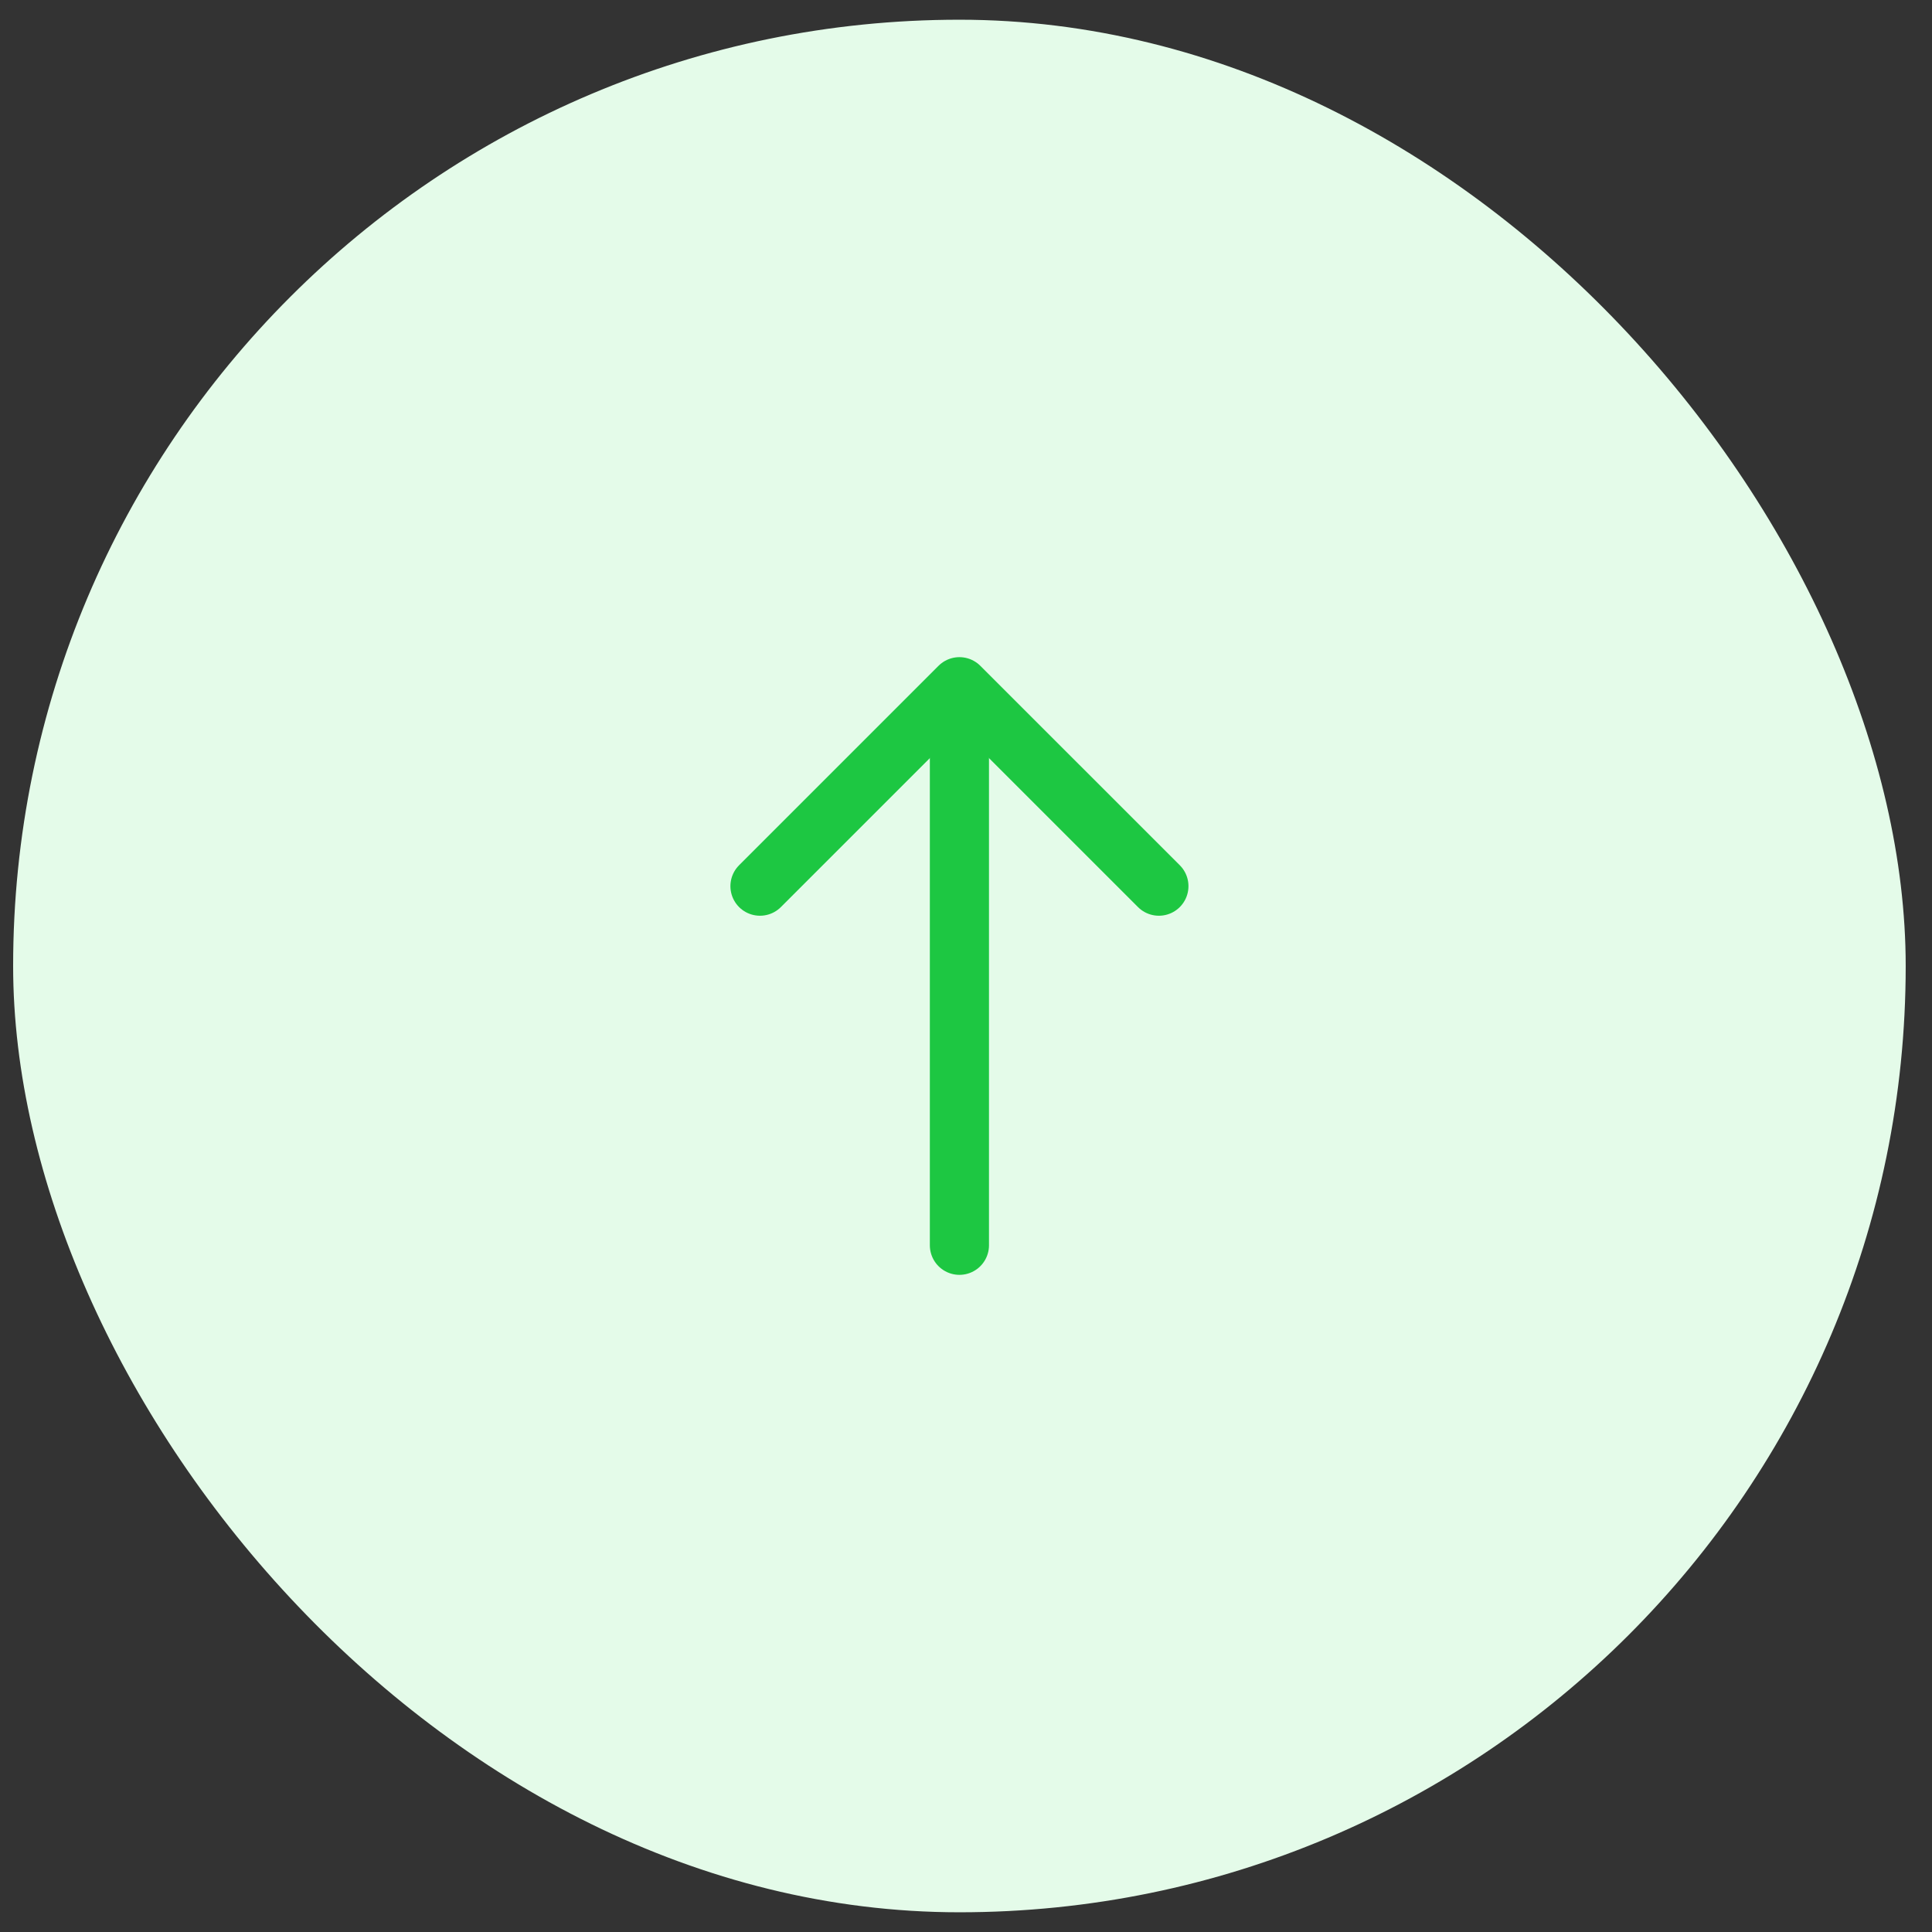 <svg width="49" height="49" viewBox="0 0 49 49" fill="none" xmlns="http://www.w3.org/2000/svg">
<rect x="0" y="0" width="49" height="49" fill="#333333" stroke="none"/>
<rect x="0.333" y="0.5" width="48" height="48" rx="24" fill="#E4FBE9"/>
<path d="M19.275 22.475L24.333 17.417L29.392 22.475" stroke="#1DC742" stroke-width="1.5" stroke-miterlimit="10" stroke-linecap="round" stroke-linejoin="round"/>
<path d="M24.333 31.583L24.333 17.558" stroke="#1DC742" stroke-width="1.5" stroke-miterlimit="10" stroke-linecap="round" stroke-linejoin="round"/>
</svg>

